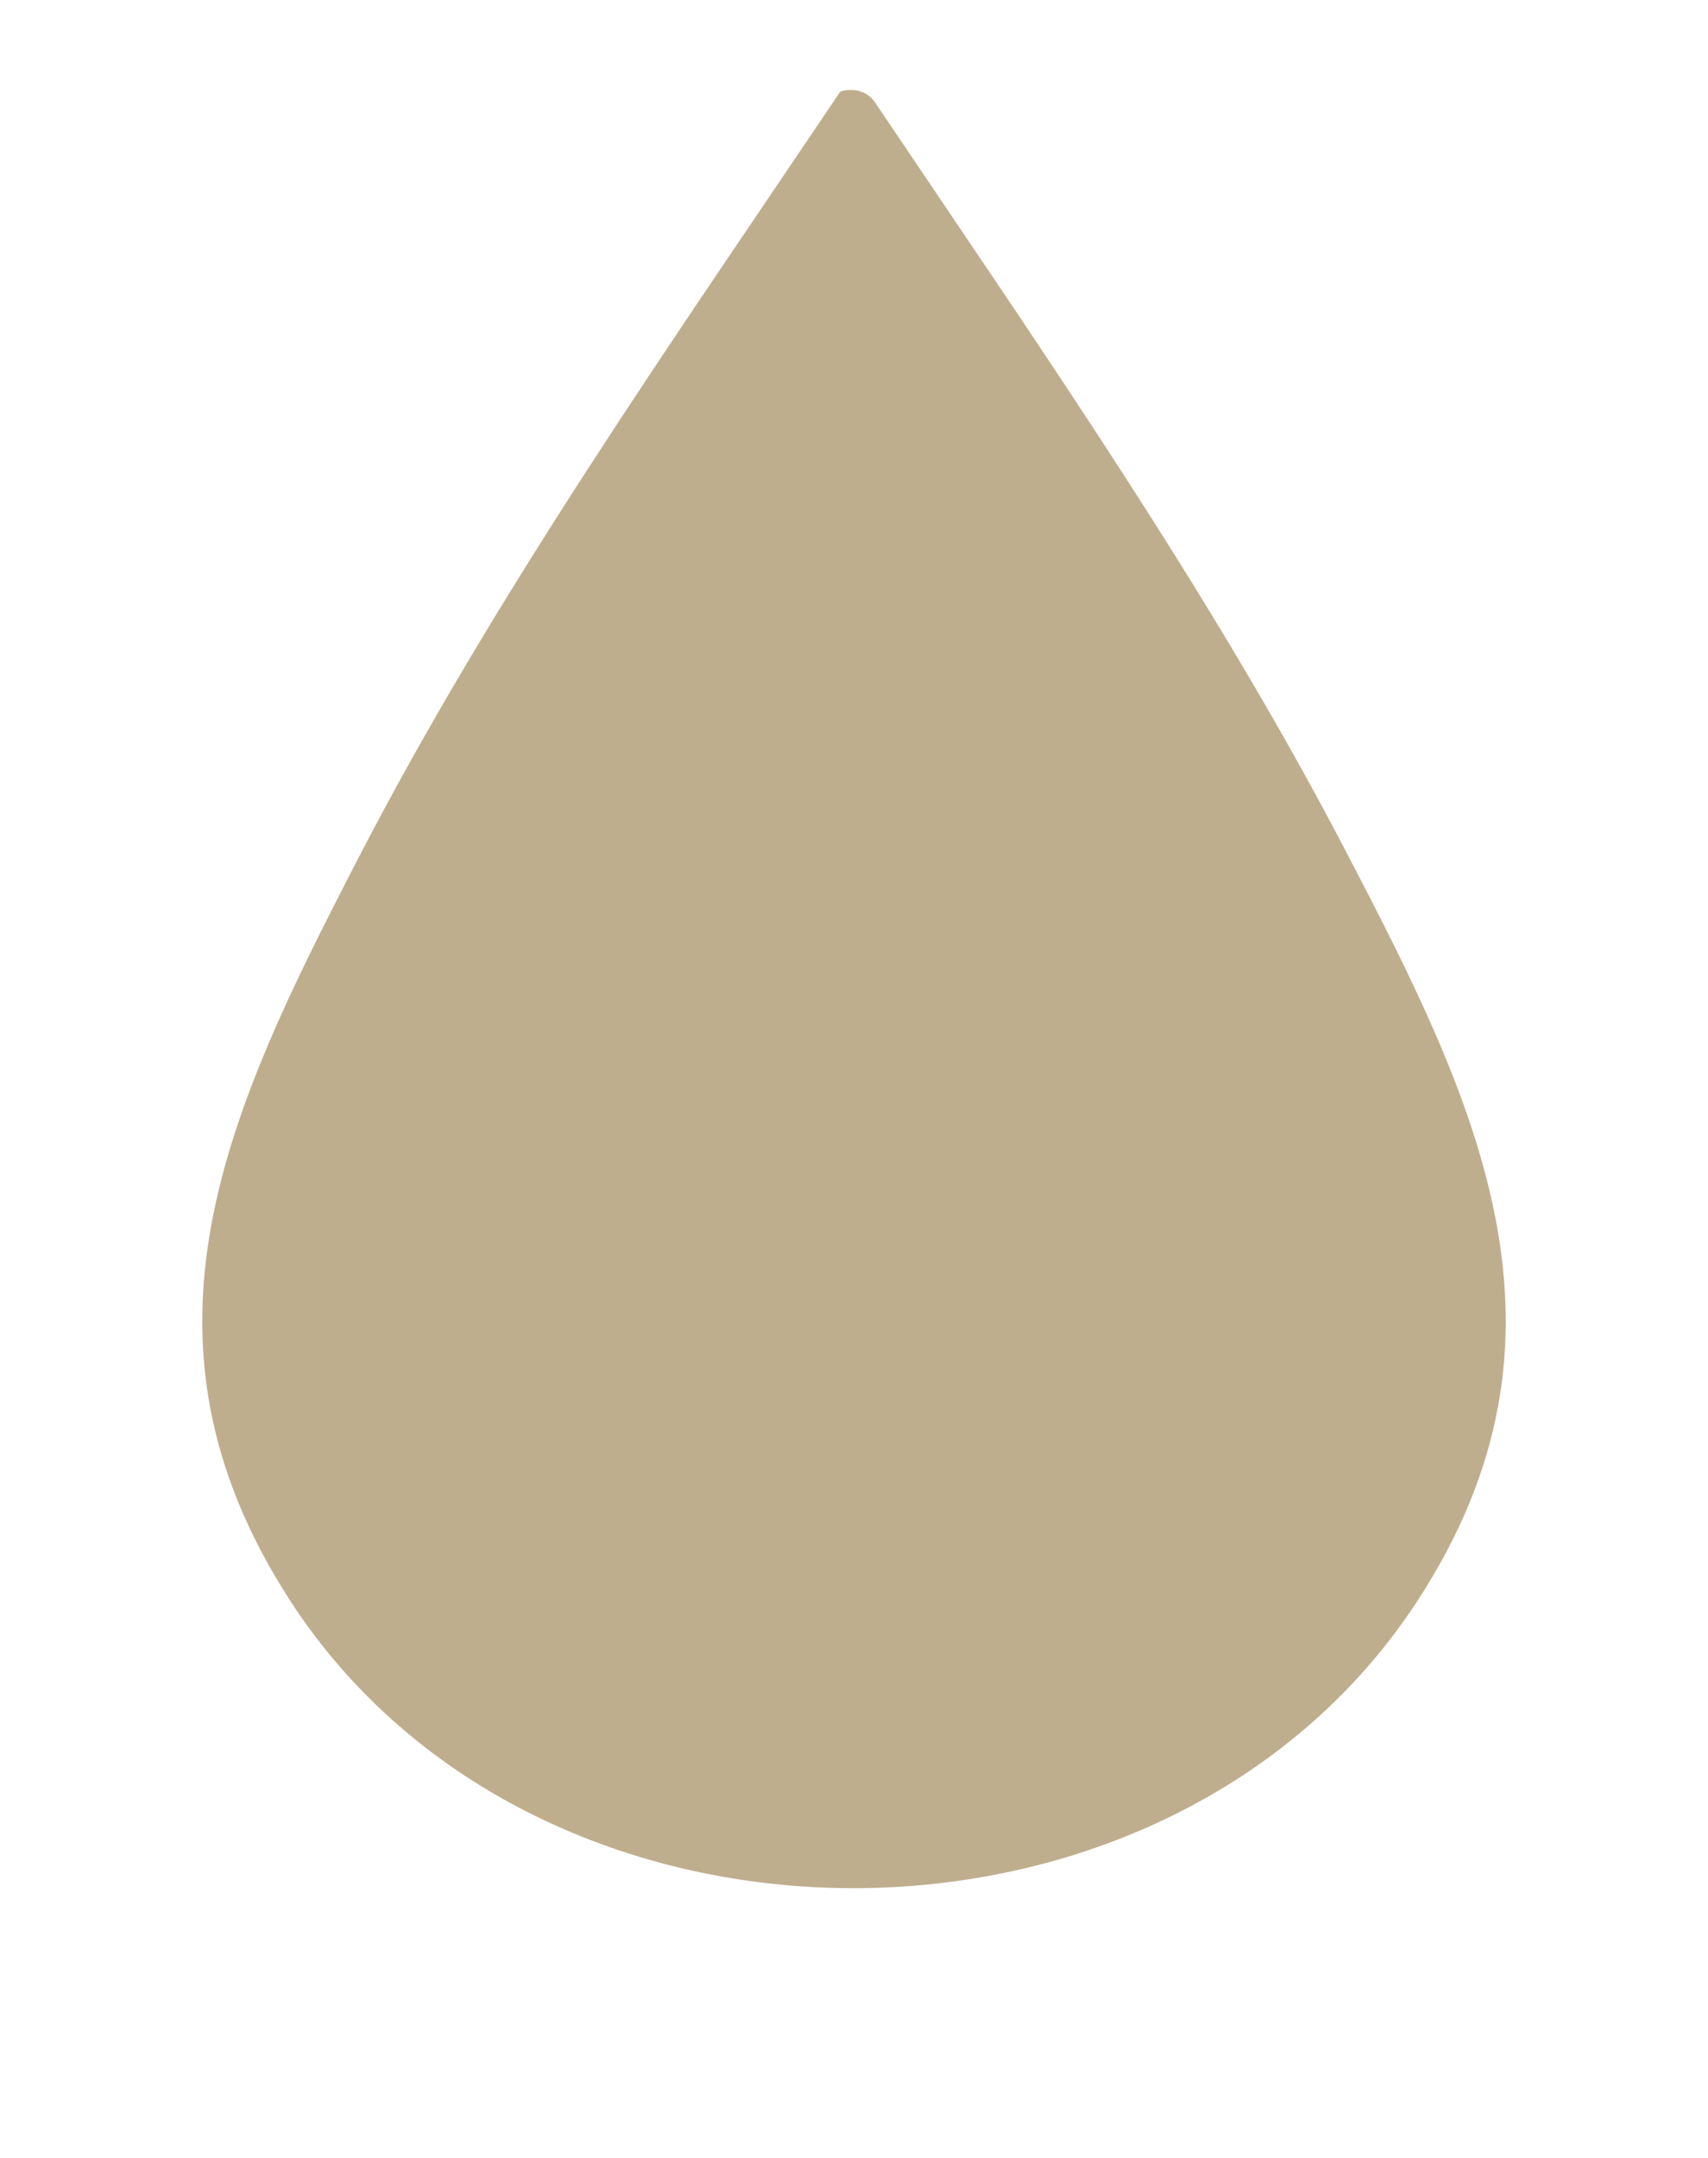 <svg xmlns="http://www.w3.org/2000/svg" width="38" height="48" fill="none"><g filter="url(#a)"><path fill="#BFAE8E" d="M18.695.037c.3-.097.613 0 .775.244 3.643 5.416 7.454 10.869 10.448 16.606 2.949 5.649 5.488 10.812 1.603 16.744-5.573 8.51-19.563 8.487-25.073-.038-3.79-5.862-1.372-10.902 1.514-16.486C11.01 11.211 14.957 5.592 18.695.037"/></g><defs><filter id="a" width="37" height="50" x=".5" y="-2" color-interpolation-filters="sRGB" filterUnits="userSpaceOnUse"><feFlood flood-opacity="0" result="BackgroundImageFix"/><feColorMatrix in="SourceAlpha" result="hardAlpha" values="0 0 0 0 0 0 0 0 0 0 0 0 0 0 0 0 0 0 127 0"/><feOffset dy="4"/><feGaussianBlur stdDeviation="2"/><feComposite in2="hardAlpha" operator="out"/><feColorMatrix values="0 0 0 0 0 0 0 0 0 0 0 0 0 0 0 0 0 0 0.12 0"/><feBlend in2="BackgroundImageFix" result="effect1_dropShadow_573_2290"/><feBlend in="SourceGraphic" in2="effect1_dropShadow_573_2290" result="shape"/><feColorMatrix in="SourceAlpha" result="hardAlpha" values="0 0 0 0 0 0 0 0 0 0 0 0 0 0 0 0 0 0 127 0"/><feOffset dy="-2"/><feGaussianBlur stdDeviation="2"/><feComposite in2="hardAlpha" k2="-1" k3="1" operator="arithmetic"/><feColorMatrix values="0 0 0 0 0 0 0 0 0 0 0 0 0 0 0 0 0 0 0.32 0"/><feBlend in2="shape" result="effect2_innerShadow_573_2290"/></filter></defs></svg>